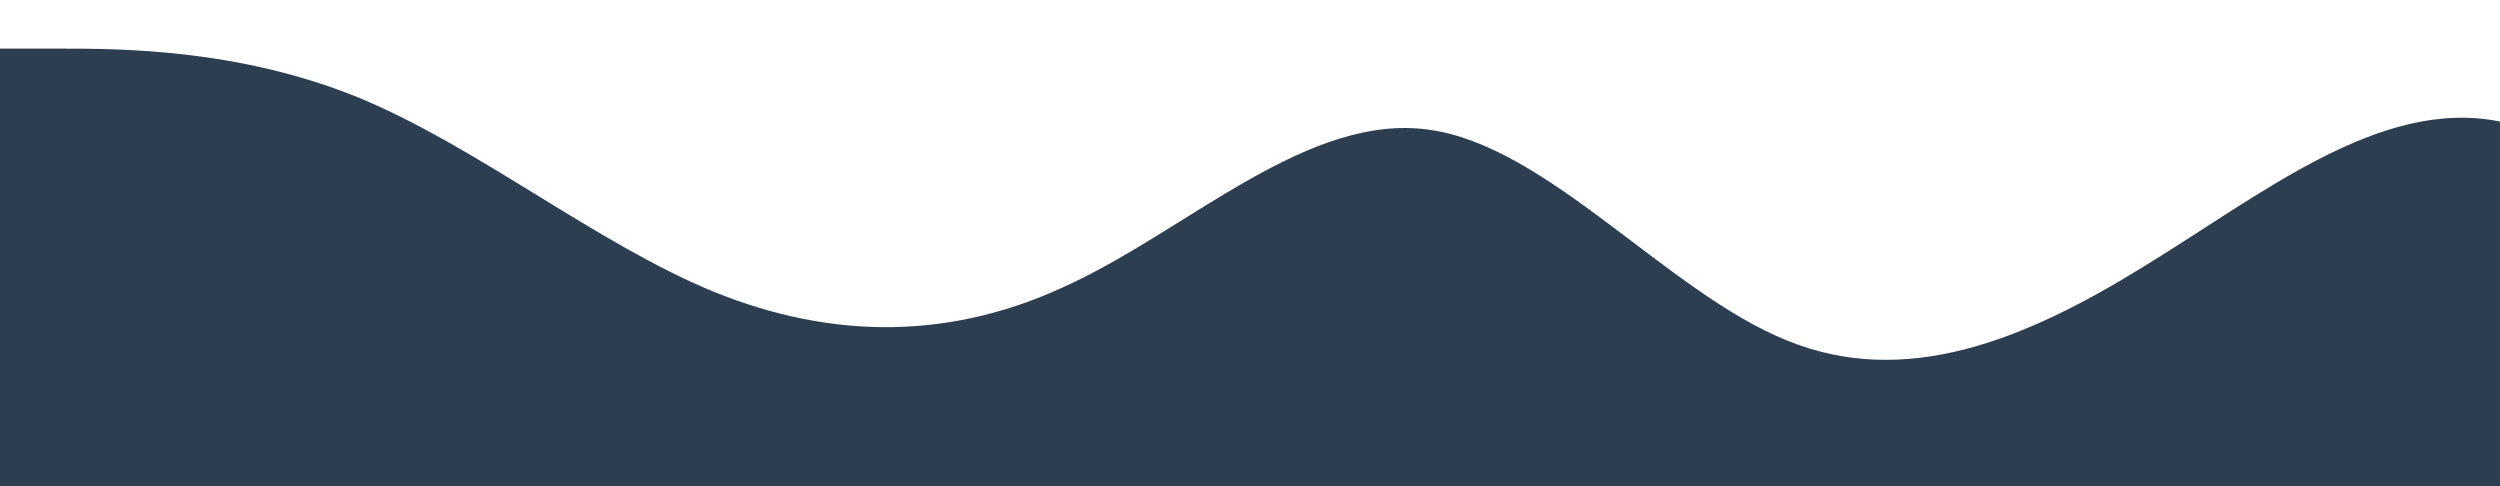 <?xml version="1.0" standalone="no"?>
<svg xmlns:xlink="http://www.w3.org/1999/xlink" id="wave" style="transform:rotate(0deg); transition: 0.3s" viewBox="0 0 1440 280" version="1.1" xmlns="http://www.w3.org/2000/svg"><defs><linearGradient id="sw-gradient-0" x1="0" x2="0" y1="1" y2="0"><stop stop-color="rgba(44, 62, 80, 1)" offset="0%"/><stop stop-color="rgba(44, 62, 80, 1)" offset="100%"/></linearGradient></defs><path style="transform:translate(0, 0px); opacity:1" fill="url(#sw-gradient-0)" d="M0,28L34.3,28C68.6,28,137,28,206,56C274.3,84,343,140,411,168C480,196,549,196,617,163.3C685.7,131,754,65,823,74.7C891.4,84,960,168,1029,196C1097.1,224,1166,196,1234,154C1302.9,112,1371,56,1440,70C1508.6,84,1577,168,1646,196C1714.3,224,1783,196,1851,168C1920,140,1989,112,2057,102.7C2125.7,93,2194,103,2263,116.7C2331.4,131,2400,149,2469,144.7C2537.1,140,2606,112,2674,102.7C2742.9,93,2811,103,2880,88.7C2948.6,75,3017,37,3086,23.3C3154.3,9,3223,19,3291,37.3C3360,56,3429,84,3497,84C3565.7,84,3634,56,3703,60.7C3771.4,65,3840,103,3909,98C3977.1,93,4046,47,4114,56C4182.9,65,4251,131,4320,144.7C4388.6,159,4457,121,4526,107.3C4594.3,93,4663,103,4731,93.3C4800,84,4869,56,4903,42L4937.1,28L4937.1,280L4902.9,280C4868.6,280,4800,280,4731,280C4662.9,280,4594,280,4526,280C4457.1,280,4389,280,4320,280C4251.4,280,4183,280,4114,280C4045.7,280,3977,280,3909,280C3840,280,3771,280,3703,280C3634.3,280,3566,280,3497,280C3428.6,280,3360,280,3291,280C3222.9,280,3154,280,3086,280C3017.1,280,2949,280,2880,280C2811.4,280,2743,280,2674,280C2605.7,280,2537,280,2469,280C2400,280,2331,280,2263,280C2194.3,280,2126,280,2057,280C1988.6,280,1920,280,1851,280C1782.9,280,1714,280,1646,280C1577.1,280,1509,280,1440,280C1371.4,280,1303,280,1234,280C1165.7,280,1097,280,1029,280C960,280,891,280,823,280C754.3,280,686,280,617,280C548.6,280,480,280,411,280C342.9,280,274,280,206,280C137.1,280,69,280,34,280L0,280Z"/></svg>